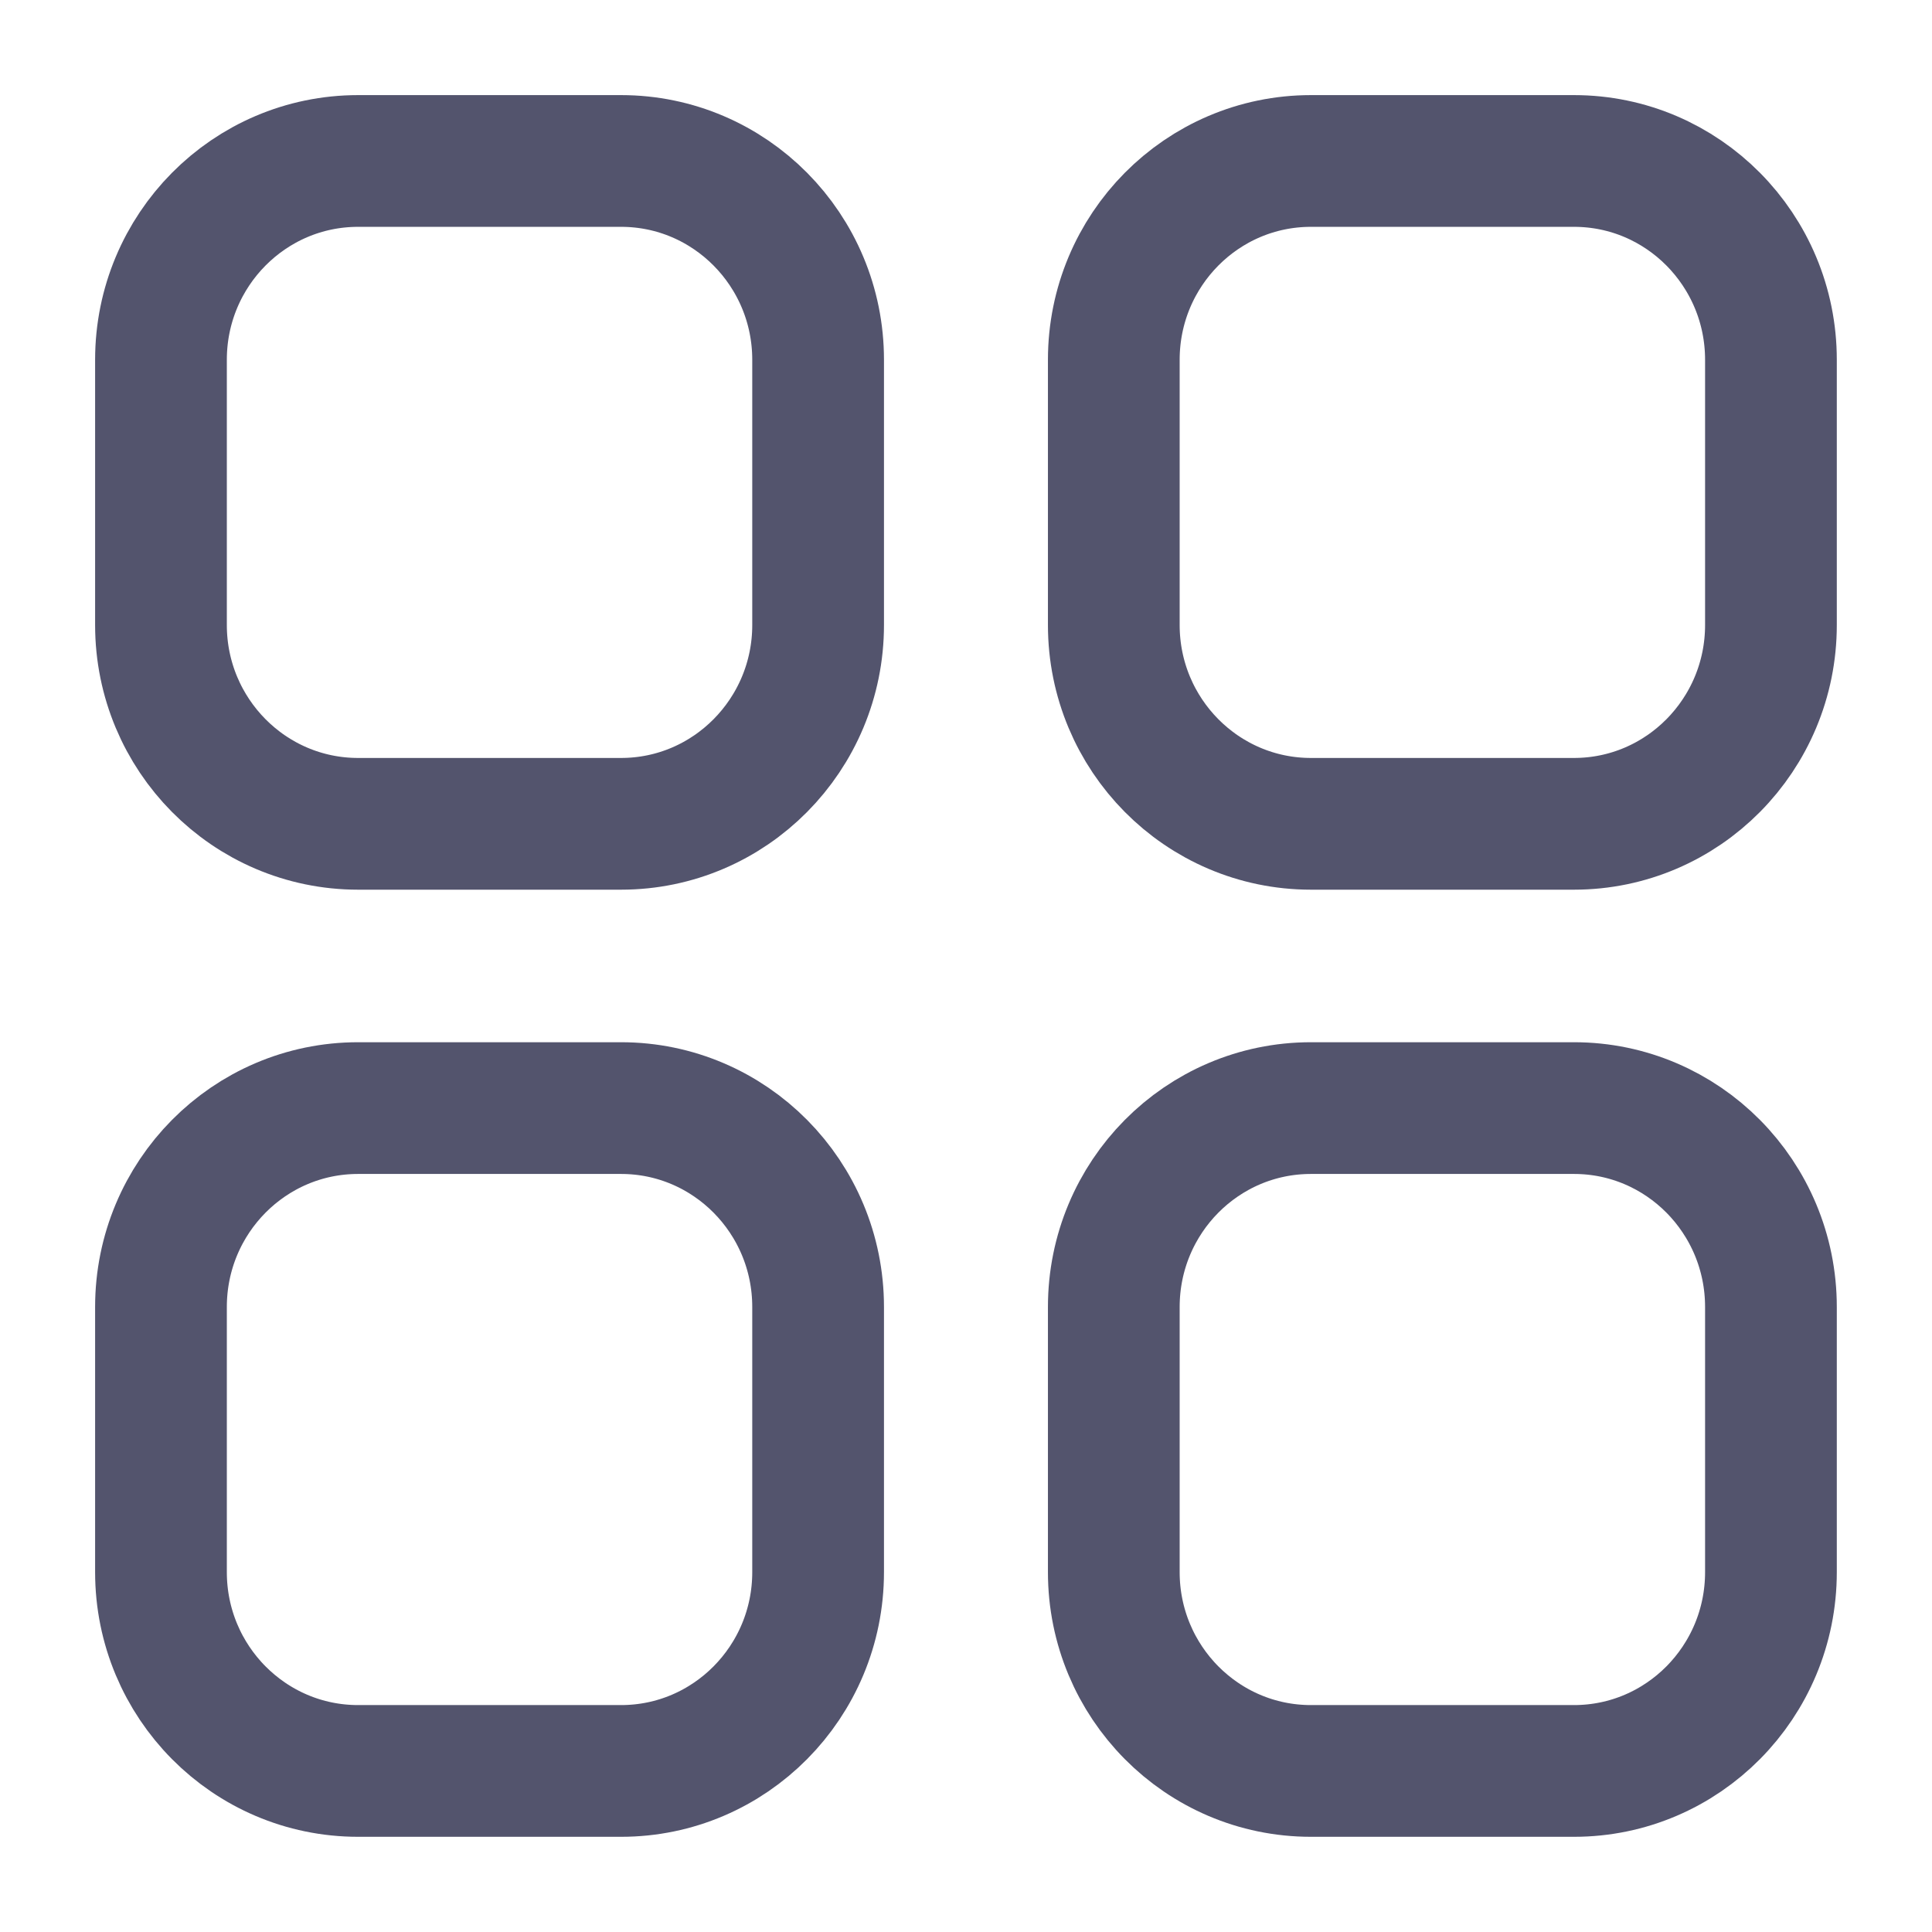 <svg width="22" height="22" viewBox="0 0 22 22" fill="none" xmlns="http://www.w3.org/2000/svg">
<path fill-rule="evenodd" clip-rule="evenodd" d="M14.928 1.833H17.923C19.162 1.833 20.166 2.847 20.166 4.097V7.117C20.166 8.366 19.162 9.381 17.923 9.381H14.928C13.688 9.381 12.683 8.366 12.683 7.117V4.097C12.683 2.847 13.688 1.833 14.928 1.833Z" stroke="#53546D" stroke-width="1.5" stroke-linecap="round" stroke-linejoin="round"/>
<path fill-rule="evenodd" clip-rule="evenodd" d="M4.078 1.833H7.072C8.311 1.833 9.316 2.847 9.316 4.097V7.117C9.316 8.366 8.311 9.381 7.072 9.381H4.078C2.838 9.381 1.833 8.366 1.833 7.117V4.097C1.833 2.847 2.838 1.833 4.078 1.833Z" stroke="#53546D" stroke-width="1.5" stroke-linecap="round" stroke-linejoin="round"/>
<path fill-rule="evenodd" clip-rule="evenodd" d="M4.078 12.618H7.072C8.311 12.618 9.316 13.632 9.316 14.883V17.902C9.316 19.152 8.311 20.166 7.072 20.166H4.078C2.838 20.166 1.833 19.152 1.833 17.902V14.883C1.833 13.632 2.838 12.618 4.078 12.618Z" stroke="#53546D" stroke-width="1.5" stroke-linecap="round" stroke-linejoin="round"/>
<path fill-rule="evenodd" clip-rule="evenodd" d="M14.928 12.618H17.923C19.162 12.618 20.166 13.632 20.166 14.883V17.902C20.166 19.152 19.162 20.166 17.923 20.166H14.928C13.688 20.166 12.683 19.152 12.683 17.902V14.883C12.683 13.632 13.688 12.618 14.928 12.618Z" stroke="#53546D" stroke-width="1.5" stroke-linecap="round" stroke-linejoin="round"/>
</svg>
